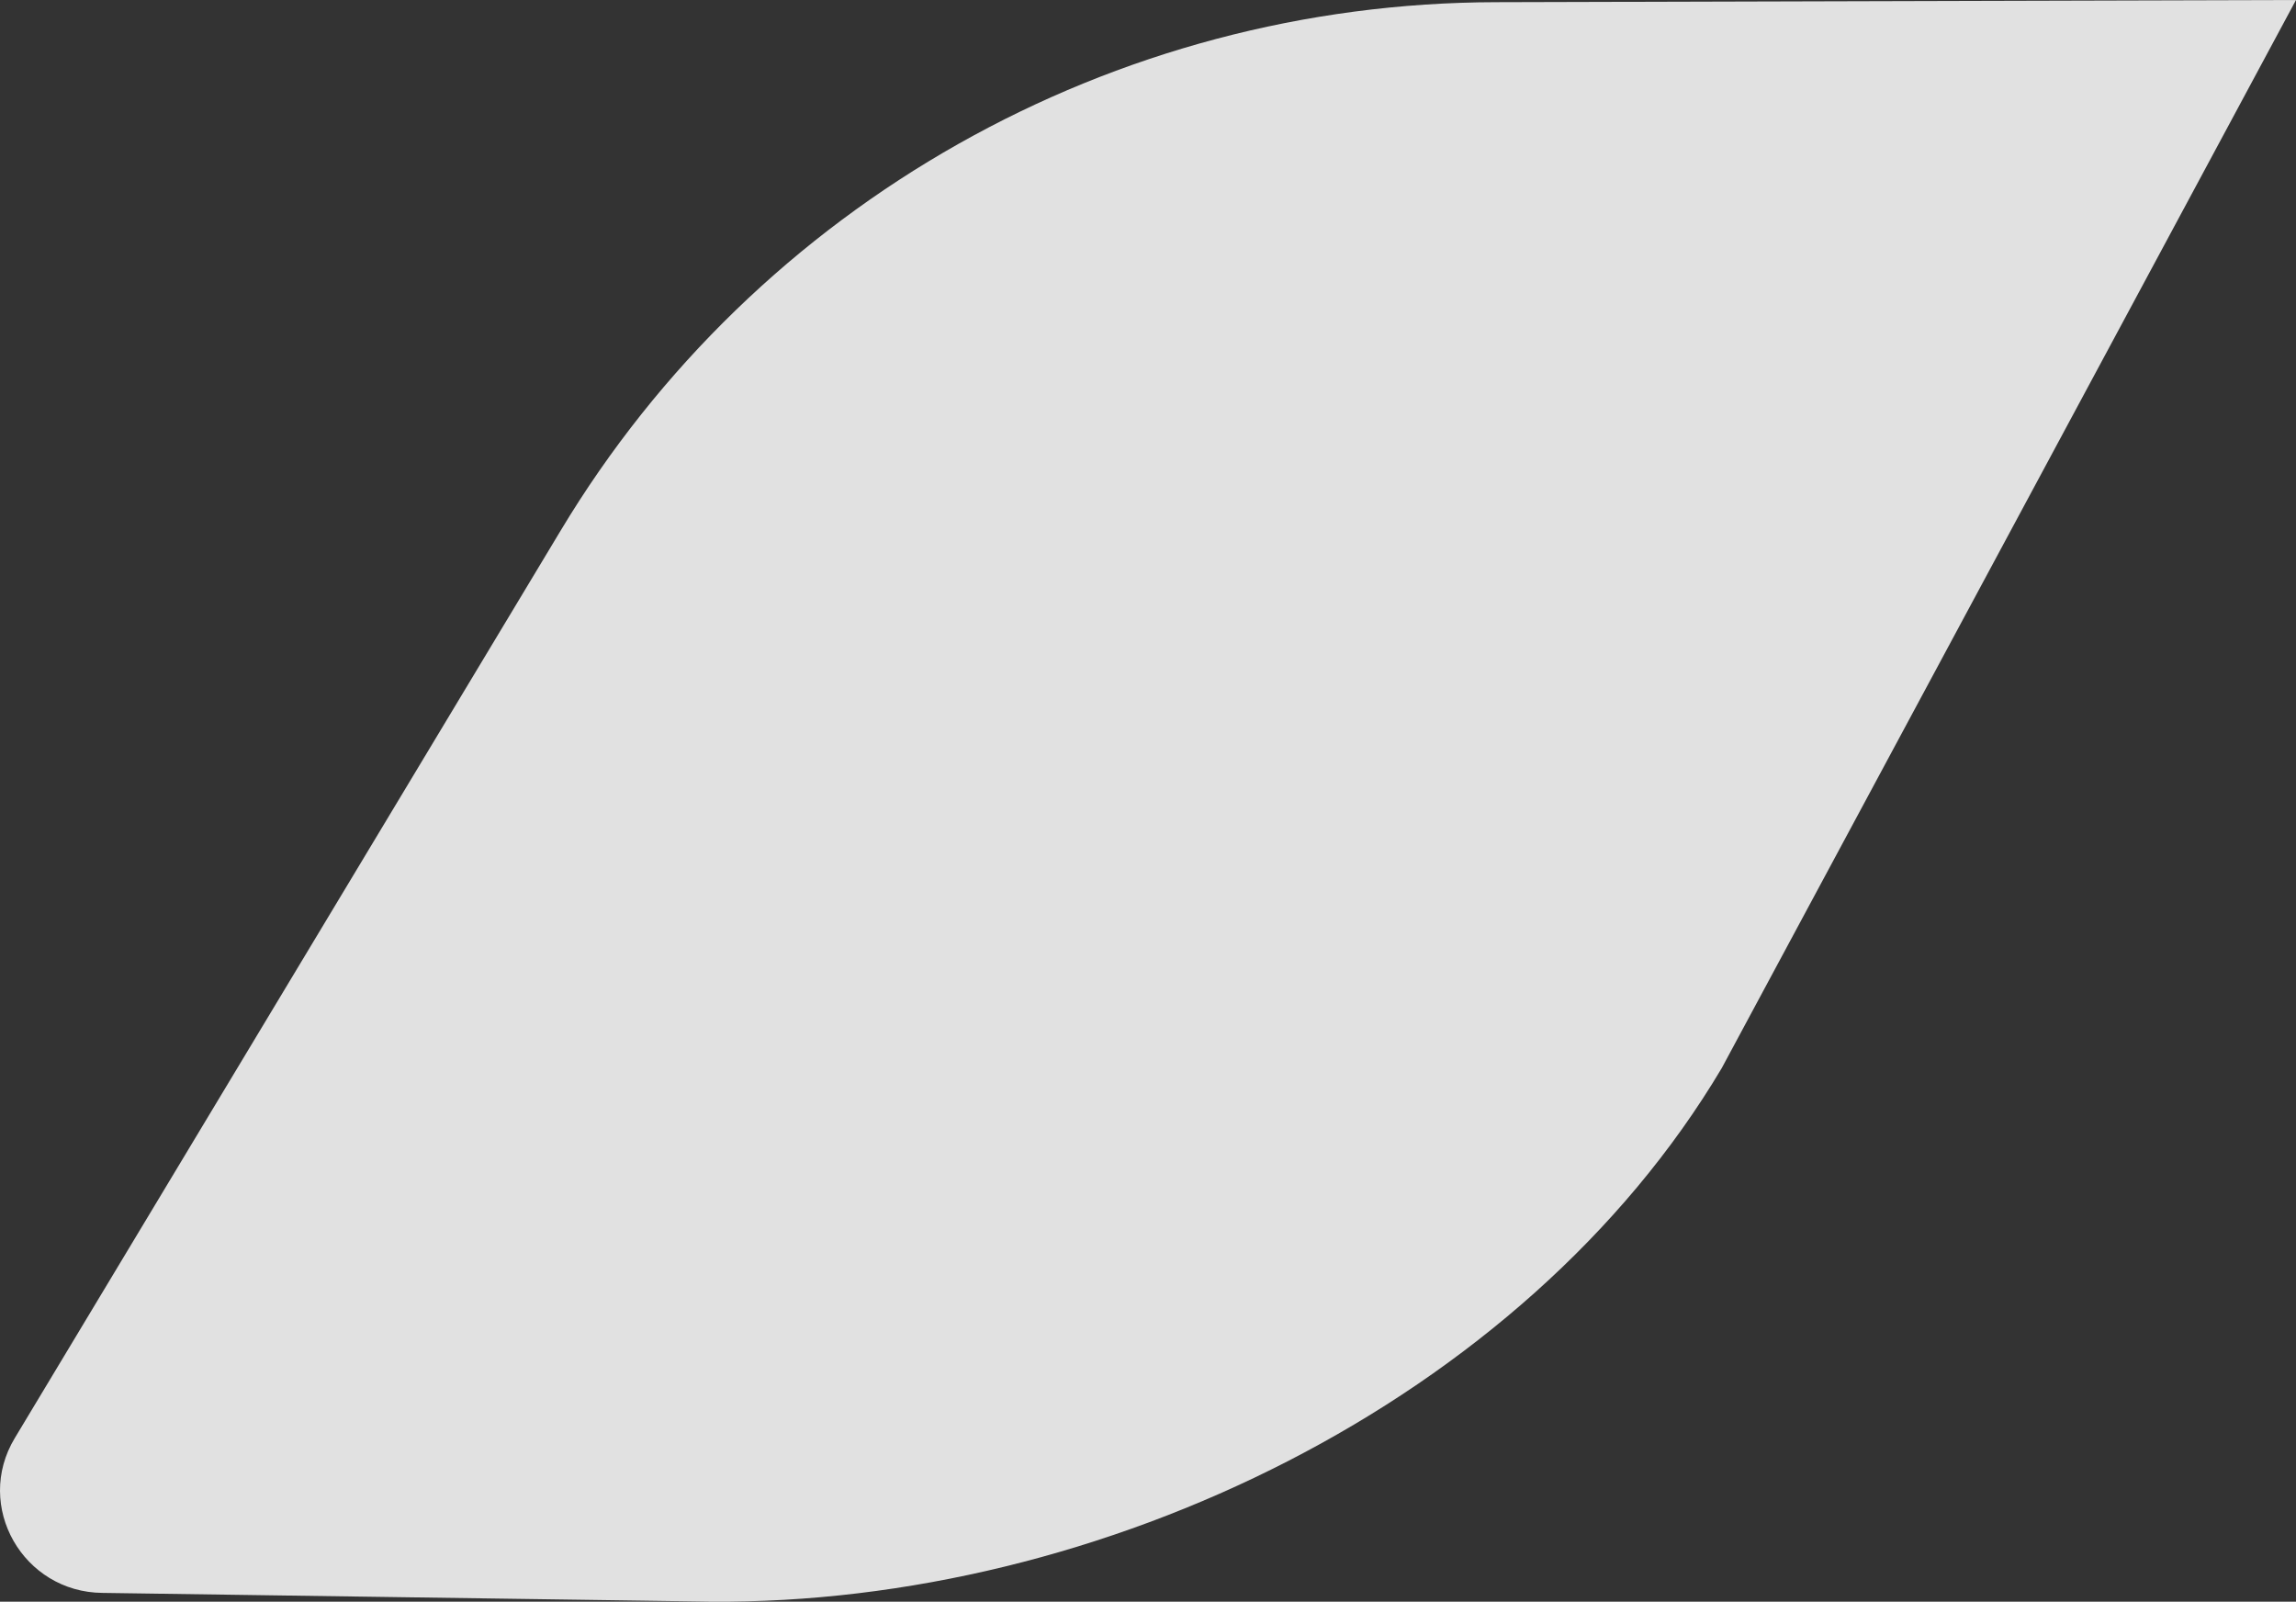 <svg width="747" height="521" viewBox="0 0 747 521" fill="none" xmlns="http://www.w3.org/2000/svg">
<rect x="0" y="0" width="747" height="521" fill="#333333" stroke="none"/>
<path d="M747 0L486.905 0.71C362.054 0.887 246.313 66.188 182.37 172.657L4.829 467.753C-8.567 489.934 7.508 517.971 33.407 518.148L231.166 520.987C357.981 522.052 495.687 455.864 560.166 347.443L747 0Z" fill="white" fill-opacity="0.85"/>
</svg>

